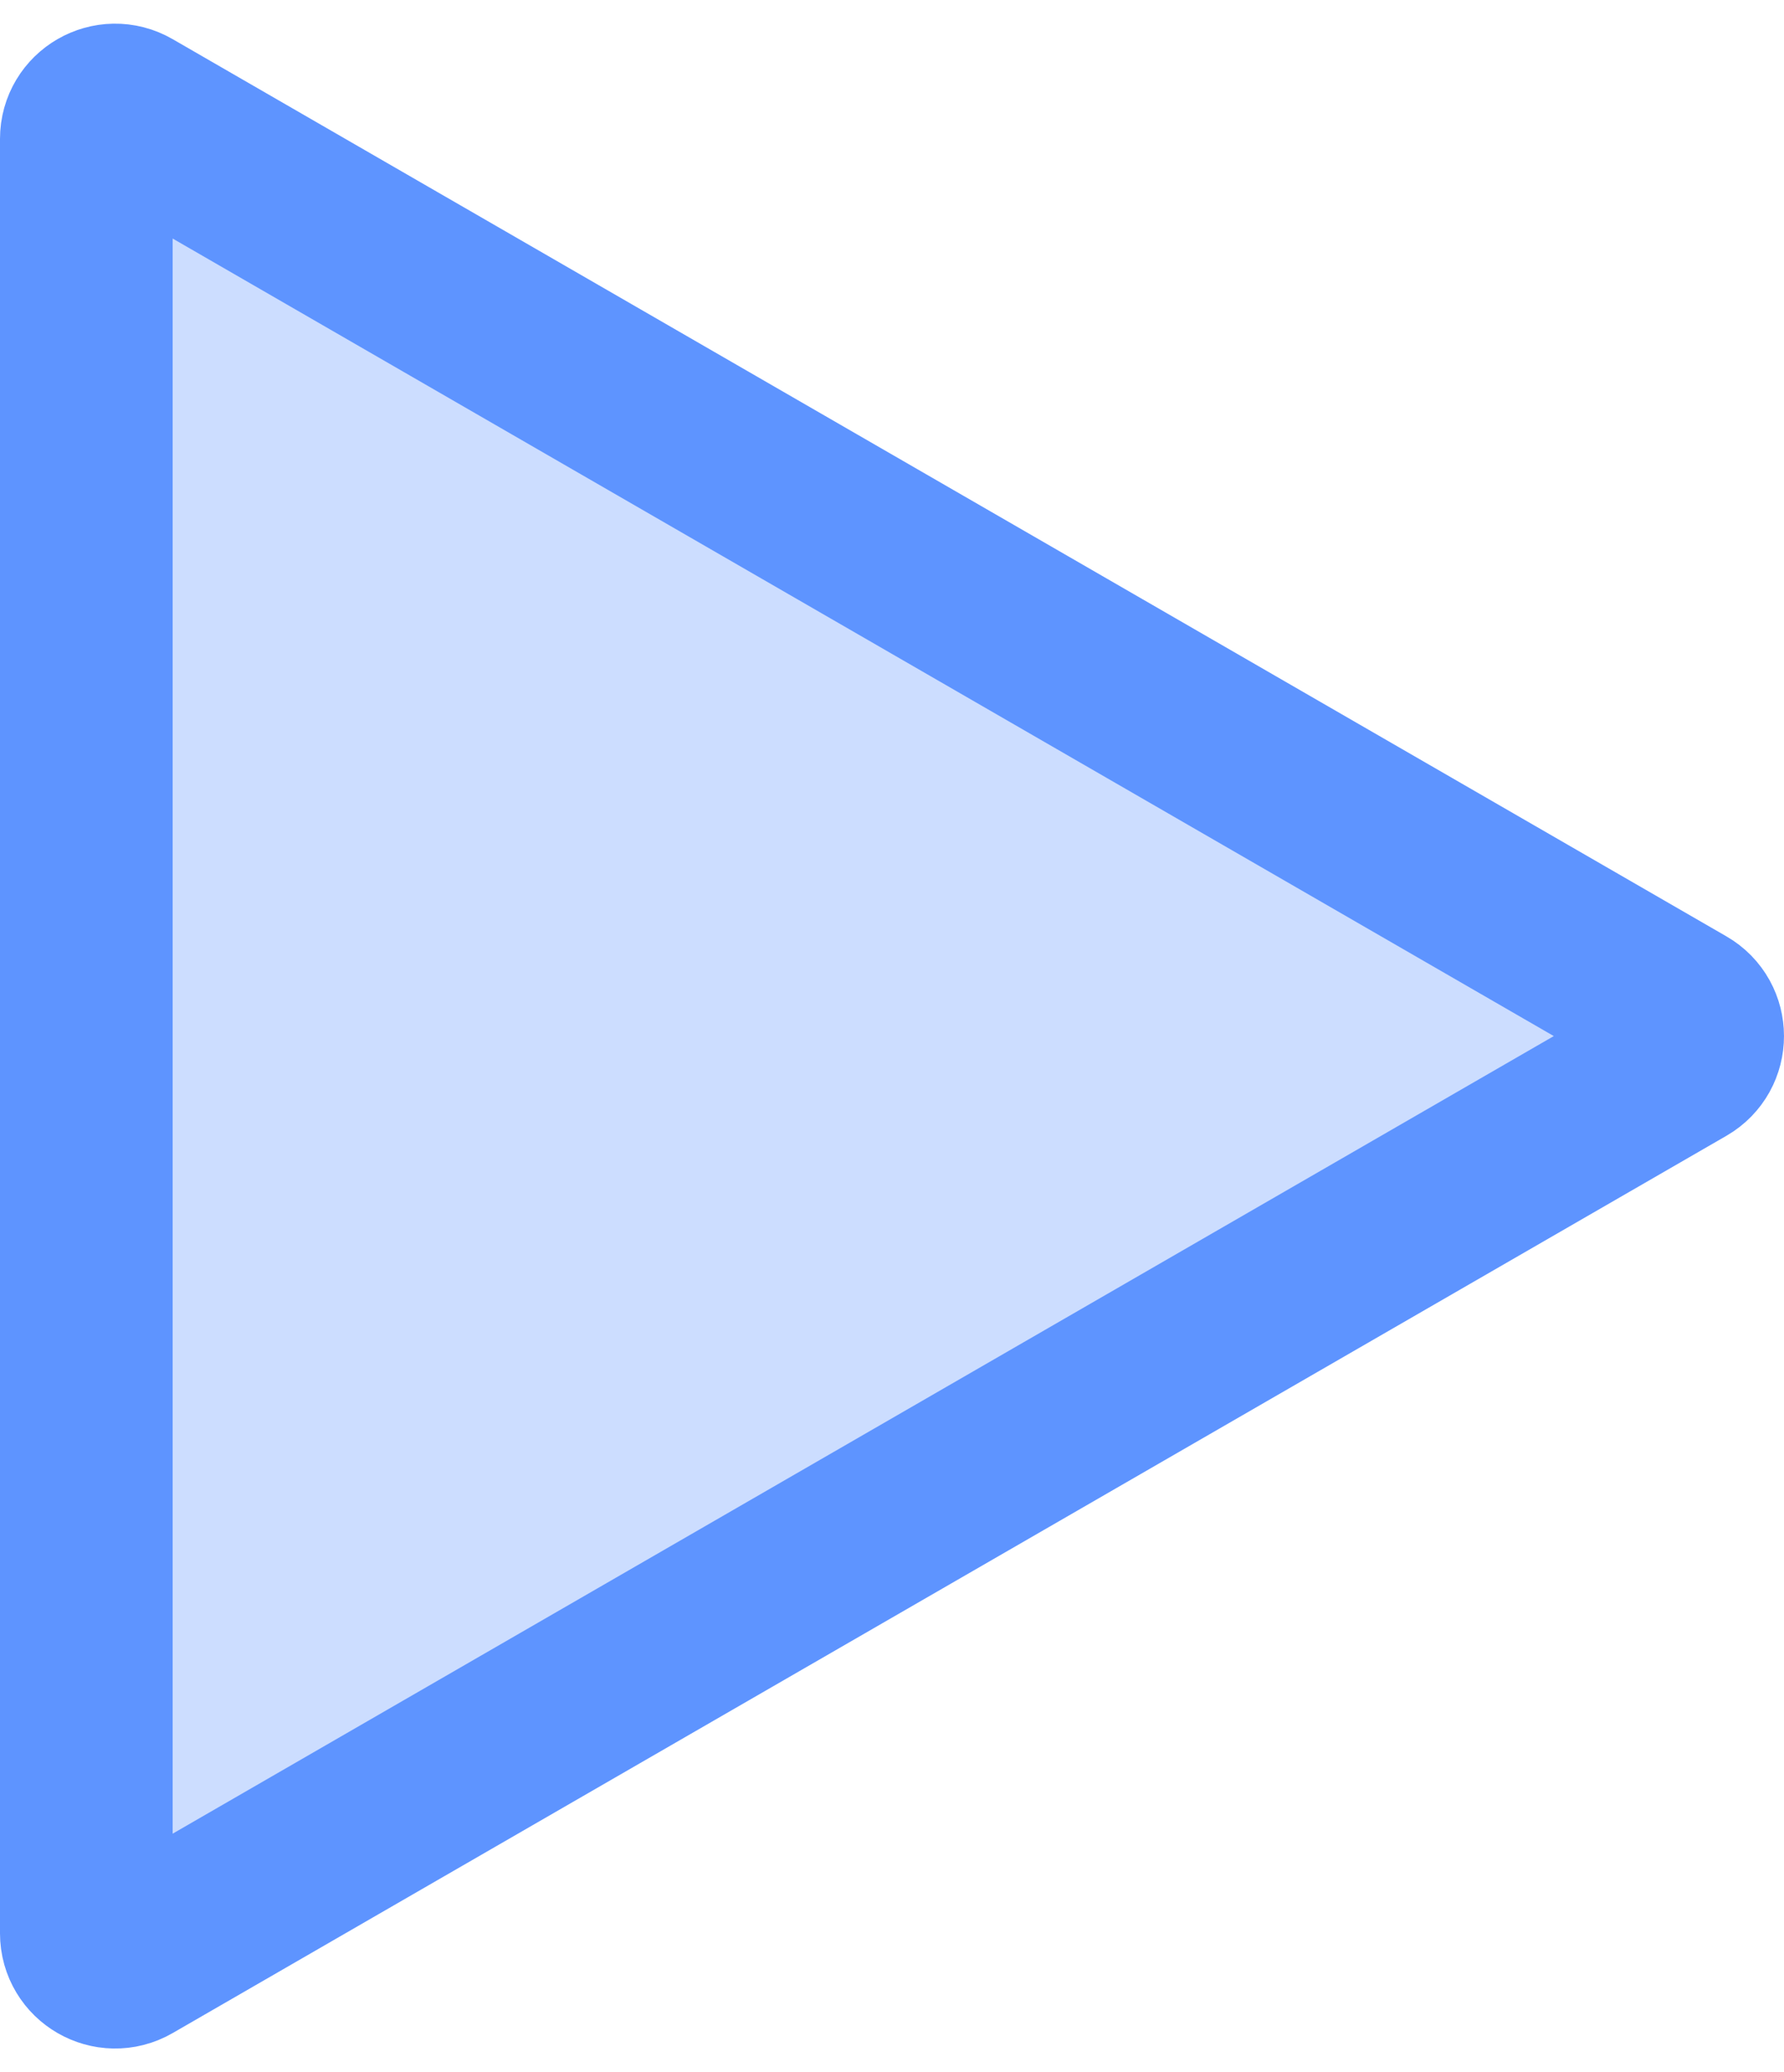 <svg width="100%" height="100%" viewBox="0 0 31 36" fill="none" xmlns="http://www.w3.org/2000/svg">
        <path id="Polygon 4"
        d="M29.25 17.567C29.583 17.759 29.583 18.241 29.25 18.433L2.25 34.022C1.917 34.214 1.5 33.973 1.5 33.589L1.5 2.412C1.5 2.027 1.917 1.786 2.25 1.979L29.25 17.567Z"
        fill="#5E94FF" fill-opacity="0.32" stroke="#5E94FF" stroke-width="3" />
</svg>